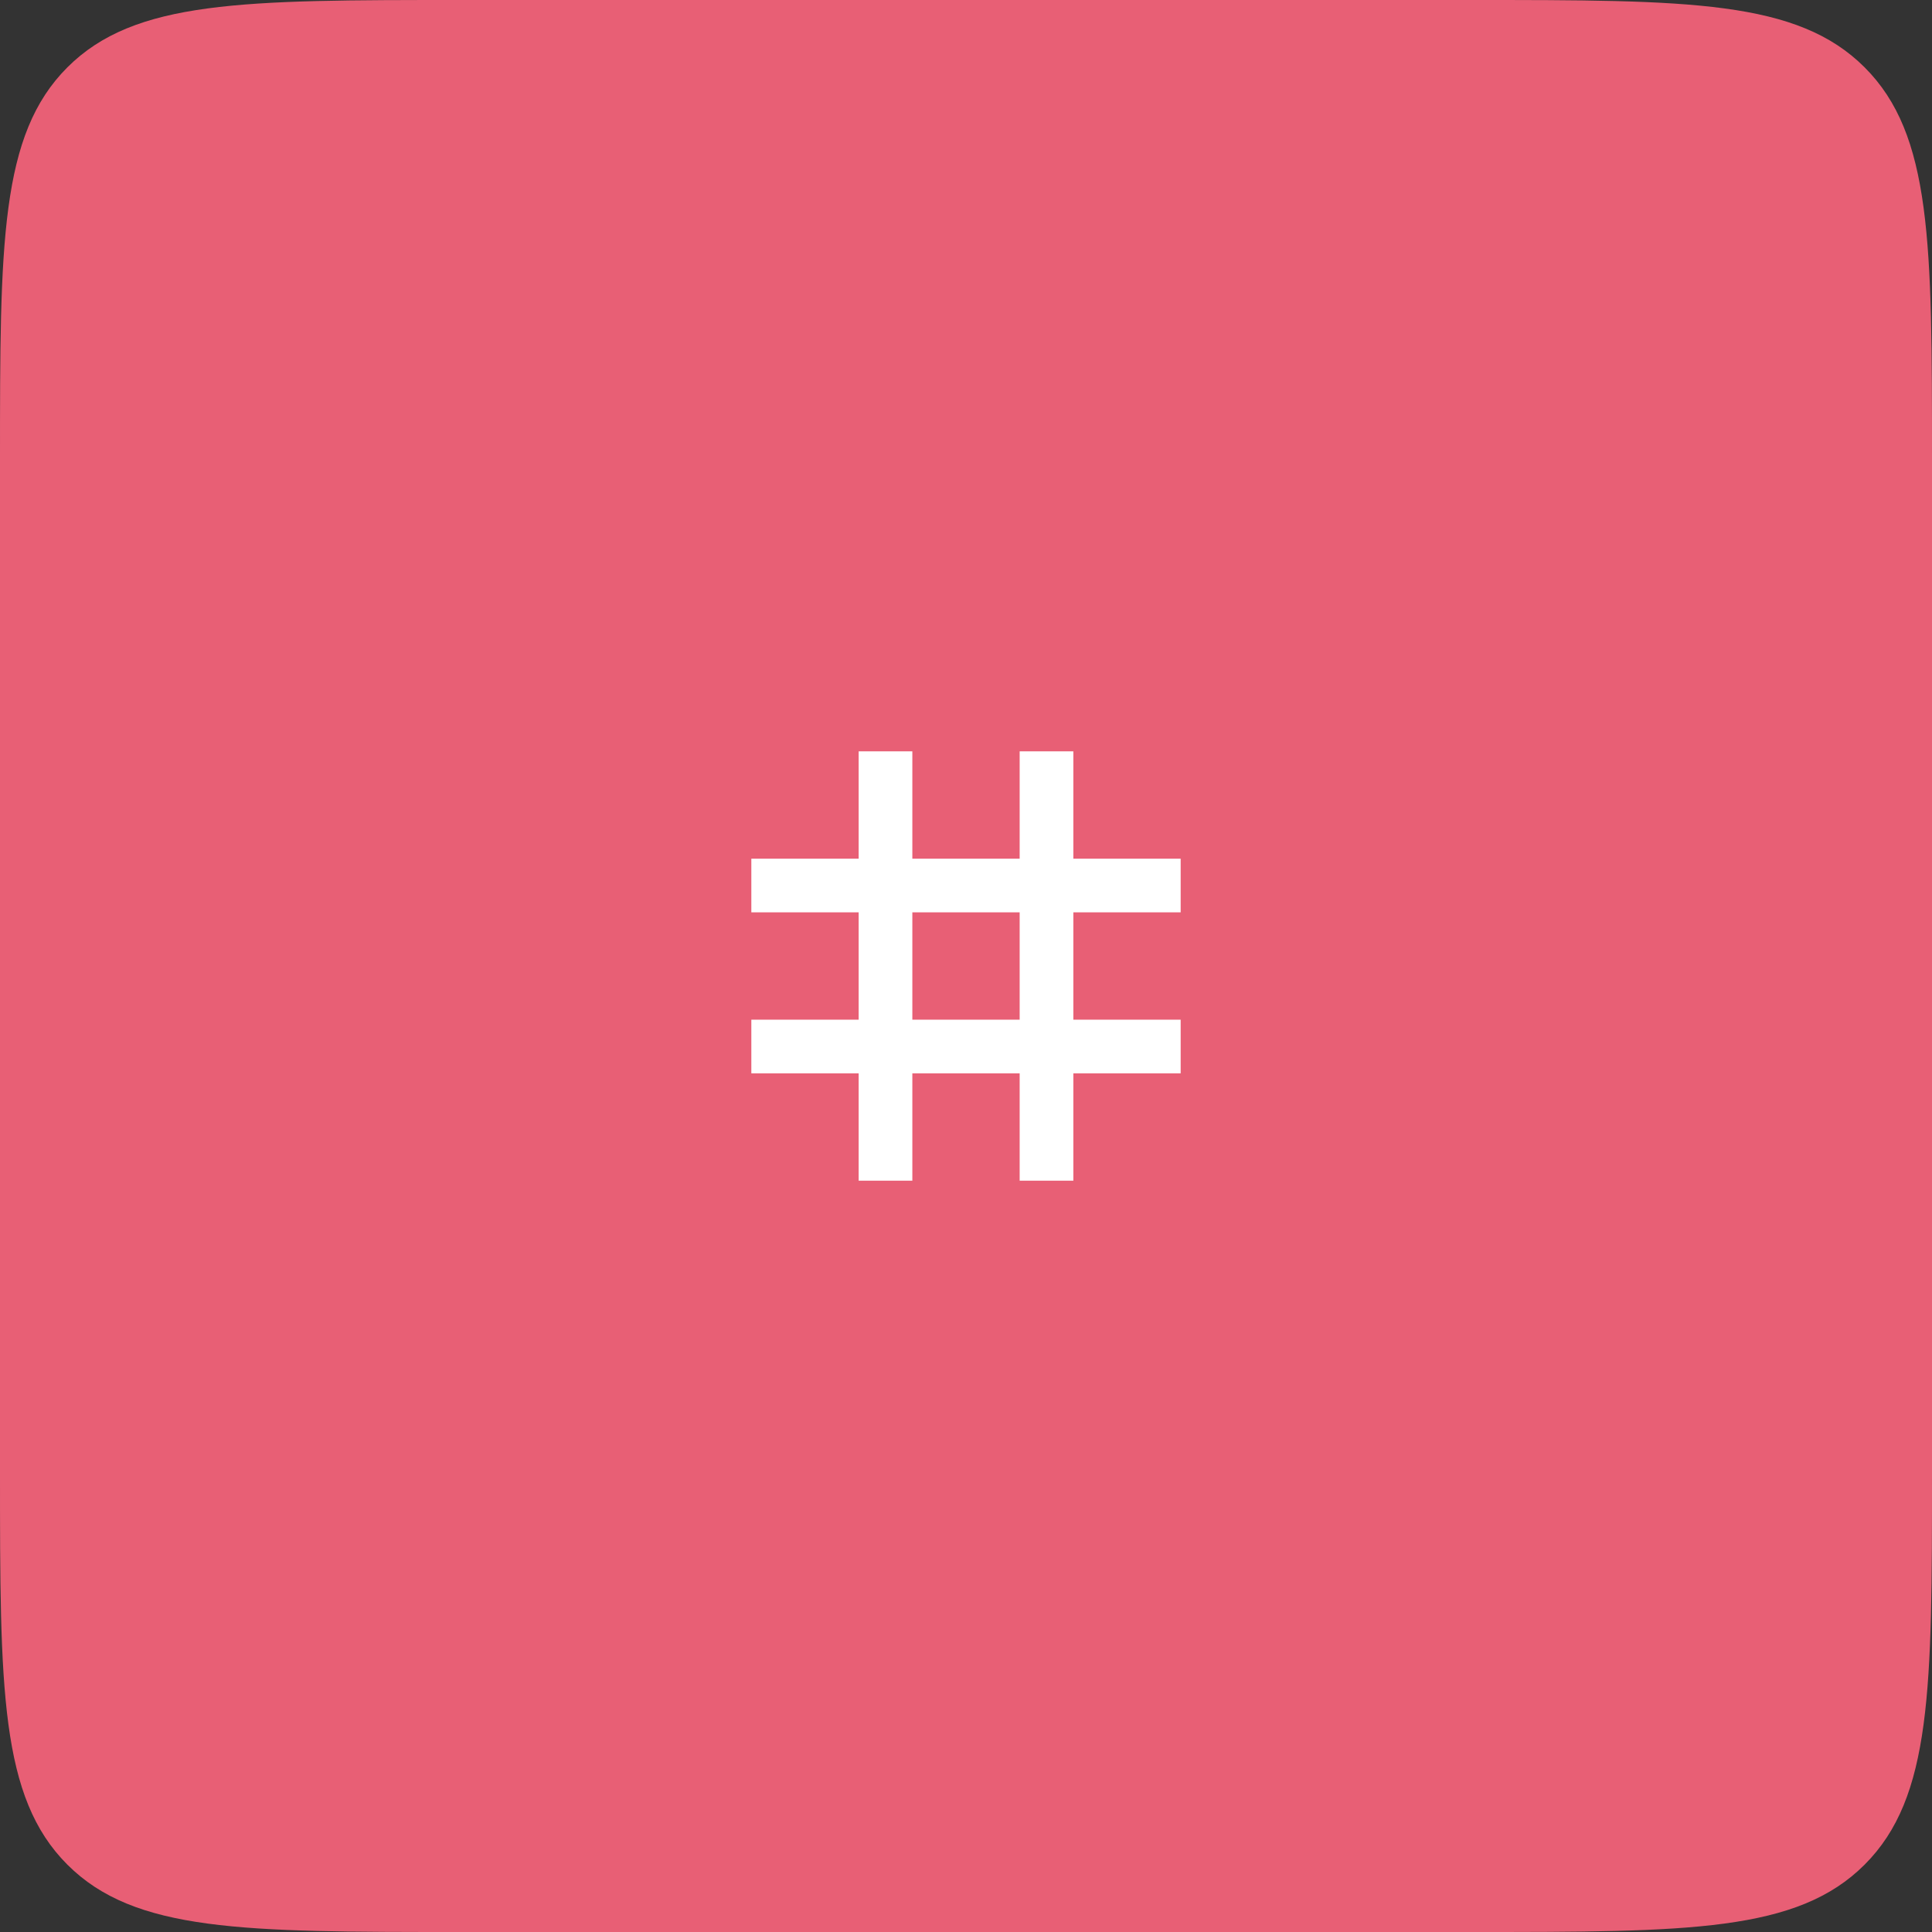 <svg width="84" height="84" viewBox="0 0 84 84" fill="none" xmlns="http://www.w3.org/2000/svg">
<rect x="0" y="0" width="84" height="84" fill="#333333" stroke="none"/>
<path d="M0 20C0 10.572 0 5.858 2.929 2.929C5.858 0 10.572 0 20 0H64C73.428 0 78.142 0 81.071 2.929C84 5.858 84 10.572 84 20V64C84 73.428 84 78.142 81.071 81.071C78.142 84 73.428 84 64 84H20C10.572 84 5.858 84 2.929 81.071C0 78.142 0 73.428 0 64V20Z" fill="#E85F75"/>
<path d="M51.333 39.667V37.334H46.667V32.667H44.333V37.334H39.667V32.667H37.333V37.334H32.667V39.667H37.333V44.334H32.667V46.667H37.333V51.334H39.667V46.667H44.333V51.334H46.667V46.667H51.333V44.334H46.667V39.667H51.333ZM44.333 44.334H39.667V39.667H44.333V44.334Z" fill="white"/>
</svg>
